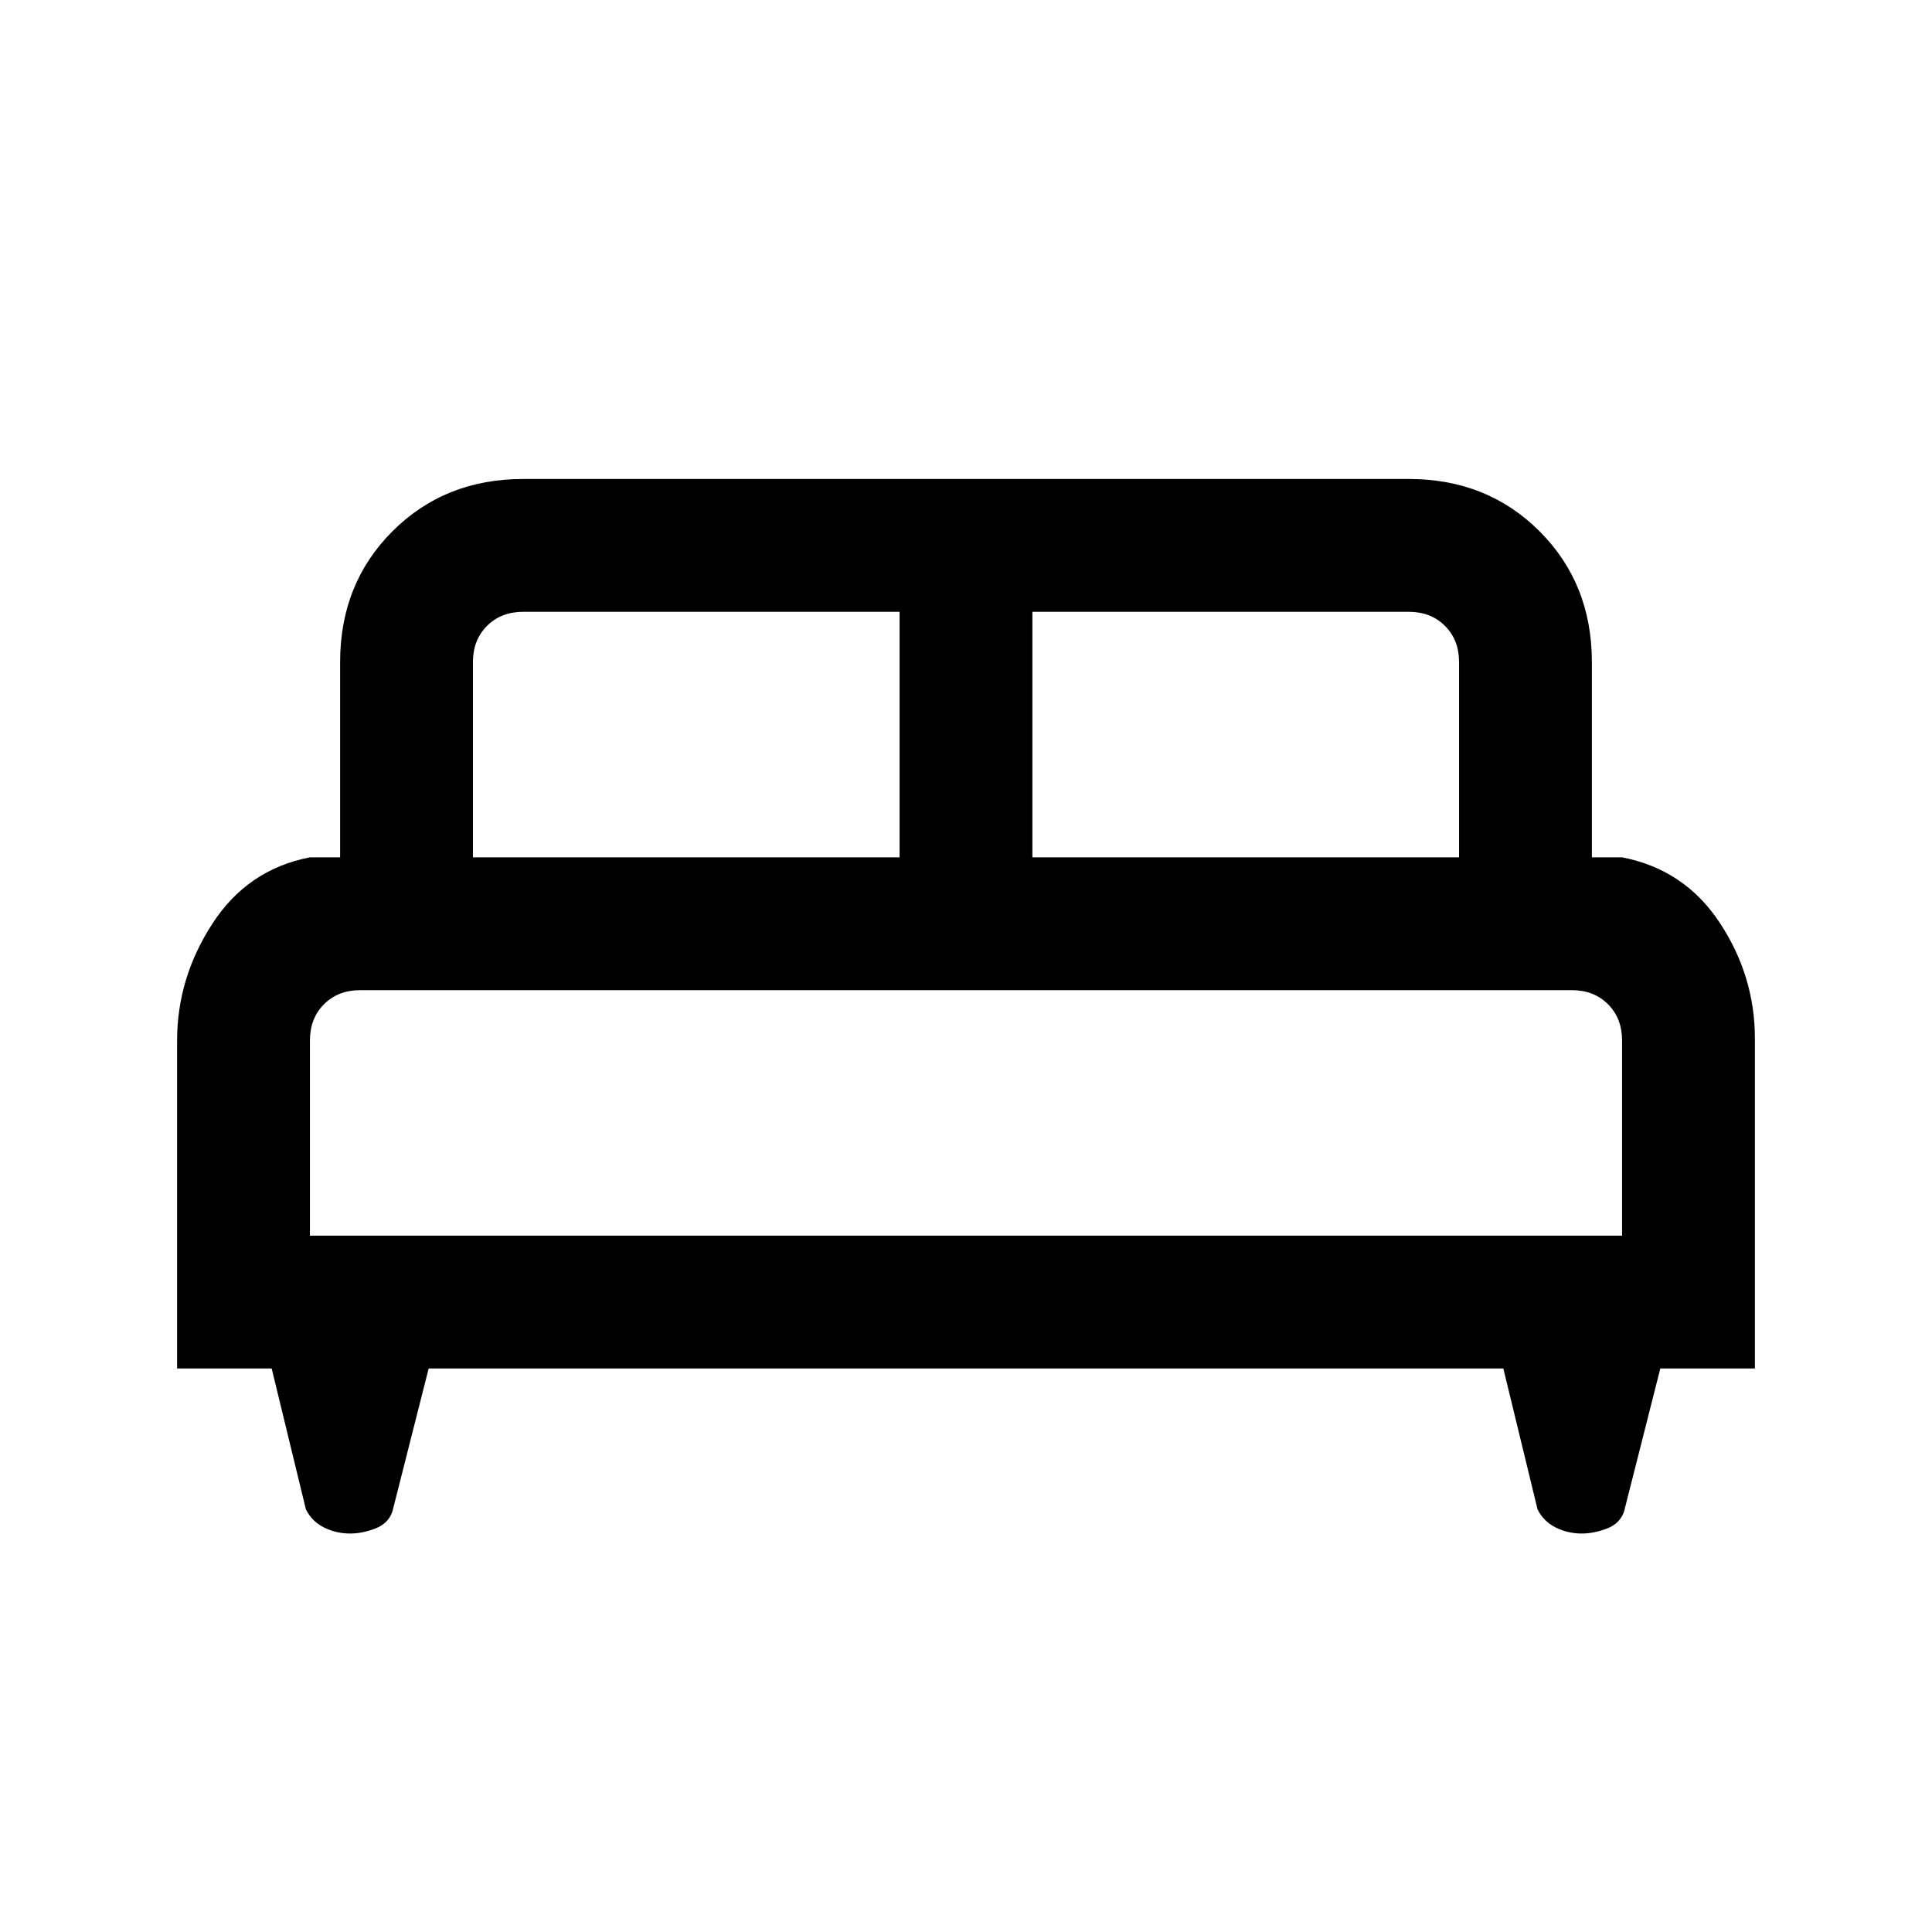 <svg xmlns="http://www.w3.org/2000/svg" height="24" width="24"><path d="M2.2 17v-4.075q0-.775.438-1.45.437-.675 1.212-.825h.375V8.225q0-.975.65-1.625T6.5 5.95h11q.975 0 1.625.65t.65 1.625v2.425h.375q.775.15 1.213.812.437.663.437 1.438V17h-1.175l-.45 1.775q-.05.15-.213.213-.162.062-.312.062-.175 0-.325-.075-.15-.075-.225-.225L18.675 17H5.325l-.45 1.775q-.05.15-.213.213-.162.062-.312.062-.175 0-.325-.075-.15-.075-.225-.225L3.375 17Zm10.625-6.35h5.3V8.225q0-.275-.175-.45T17.5 7.6h-4.675Zm-6.95 0h5.3V7.6H6.5q-.275 0-.45.175t-.175.45Zm-2.025 4.7h16.3v-2.425q0-.275-.175-.45t-.45-.175H4.475q-.275 0-.45.175t-.175.45Zm16.3 0H3.85h16.3Z"/></svg>